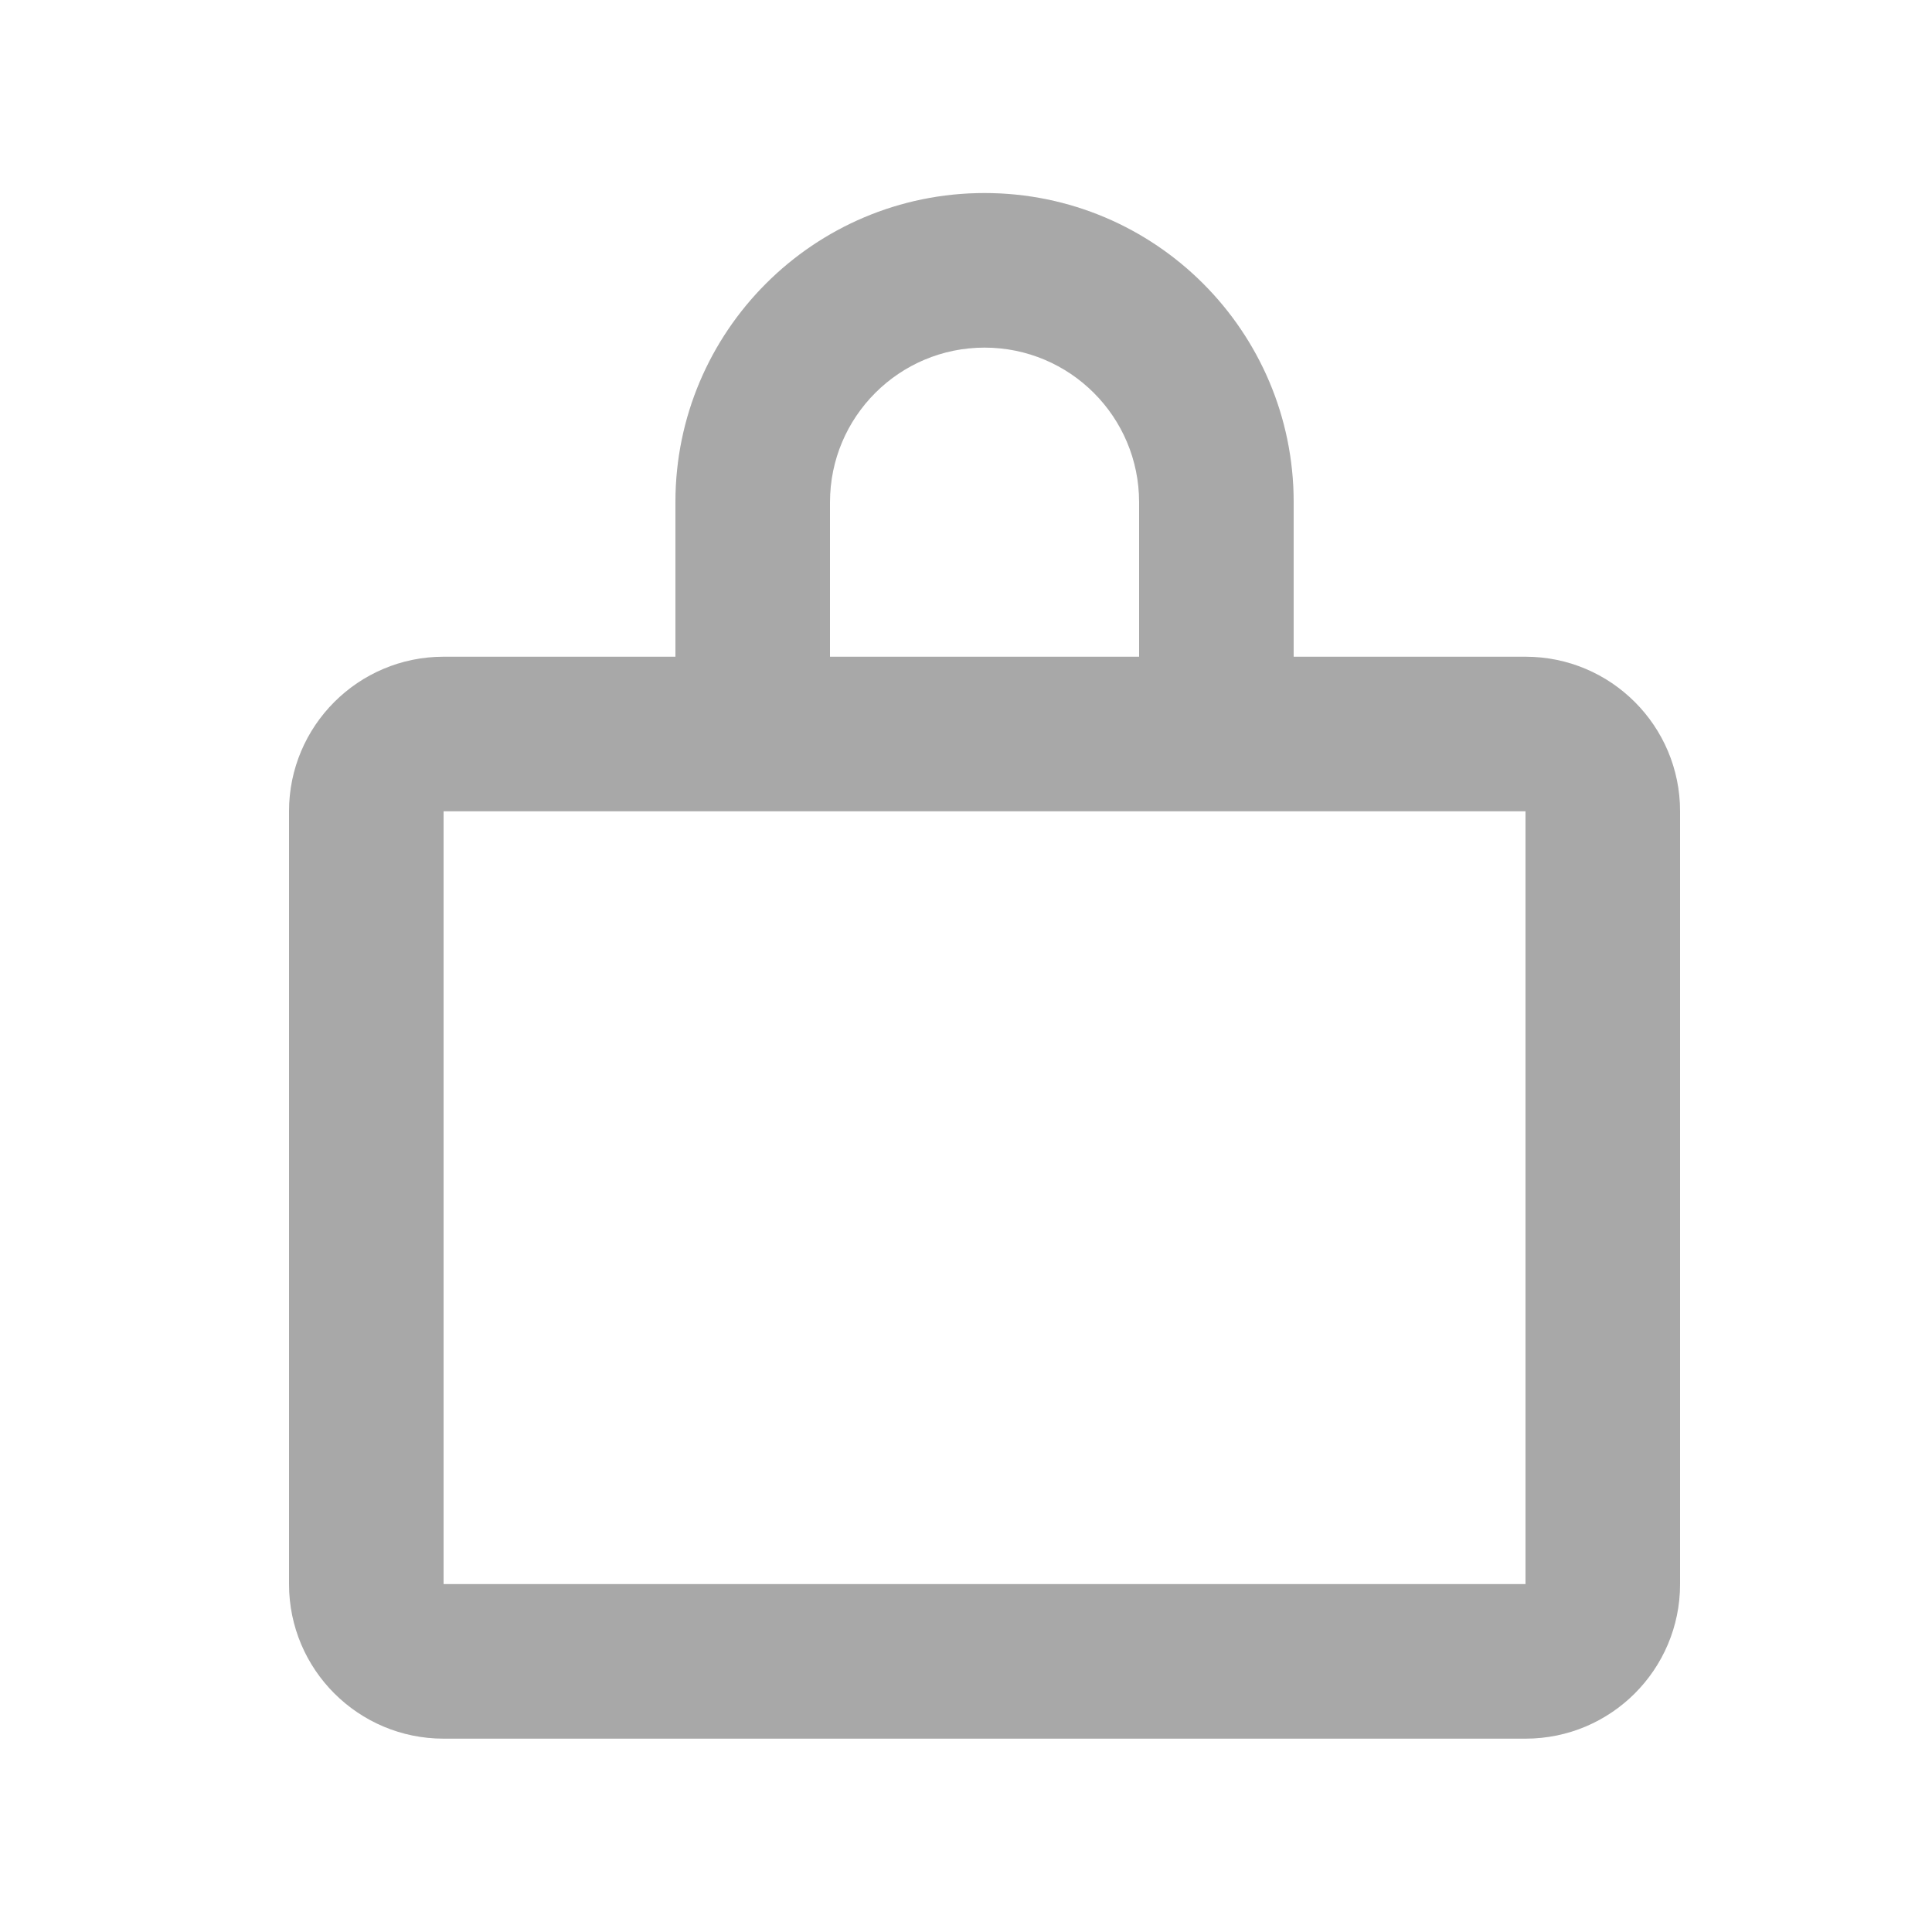 <svg width="25" height="25" viewBox="0 0 25 25" fill="none" xmlns="http://www.w3.org/2000/svg">
<path fill-rule="evenodd" clip-rule="evenodd" d="M8.74 8.498V6.498C8.74 4.289 10.531 2.498 12.74 2.498C14.949 2.498 16.74 4.289 16.74 6.498V8.498L19.74 8.498C20.845 8.498 21.74 9.394 21.74 10.498L21.74 20.498C21.74 21.603 20.845 22.498 19.74 22.498L5.74 22.498C4.636 22.498 3.74 21.603 3.74 20.498V10.498C3.74 9.394 4.636 8.498 5.74 8.498L8.74 8.498ZM10.74 6.498C10.74 5.394 11.636 4.498 12.74 4.498C13.845 4.498 14.74 5.394 14.74 6.498V8.498L10.74 8.498V6.498ZM9.97 10.498H5.74L5.74 20.498L19.74 20.498L19.74 10.498L9.97 10.498C9.97 10.498 9.97 10.498 9.97 10.498Z" fill="#D2D2D2"/>
<path fill-rule="evenodd" clip-rule="evenodd" d="M8.74 8.498V6.498C8.74 4.289 10.531 2.498 12.74 2.498C14.949 2.498 16.74 4.289 16.74 6.498V8.498L19.74 8.498C20.845 8.498 21.74 9.394 21.74 10.498L21.74 20.498C21.74 21.603 20.845 22.498 19.74 22.498L5.74 22.498C4.636 22.498 3.74 21.603 3.74 20.498V10.498C3.74 9.394 4.636 8.498 5.74 8.498L8.74 8.498ZM10.74 6.498C10.74 5.394 11.636 4.498 12.74 4.498C13.845 4.498 14.74 5.394 14.74 6.498V8.498L10.74 8.498V6.498ZM9.97 10.498H5.74L5.74 20.498L19.74 20.498L19.74 10.498L9.97 10.498C9.97 10.498 9.97 10.498 9.97 10.498Z" fill="black" fill-opacity="0.2"/>
</svg>
